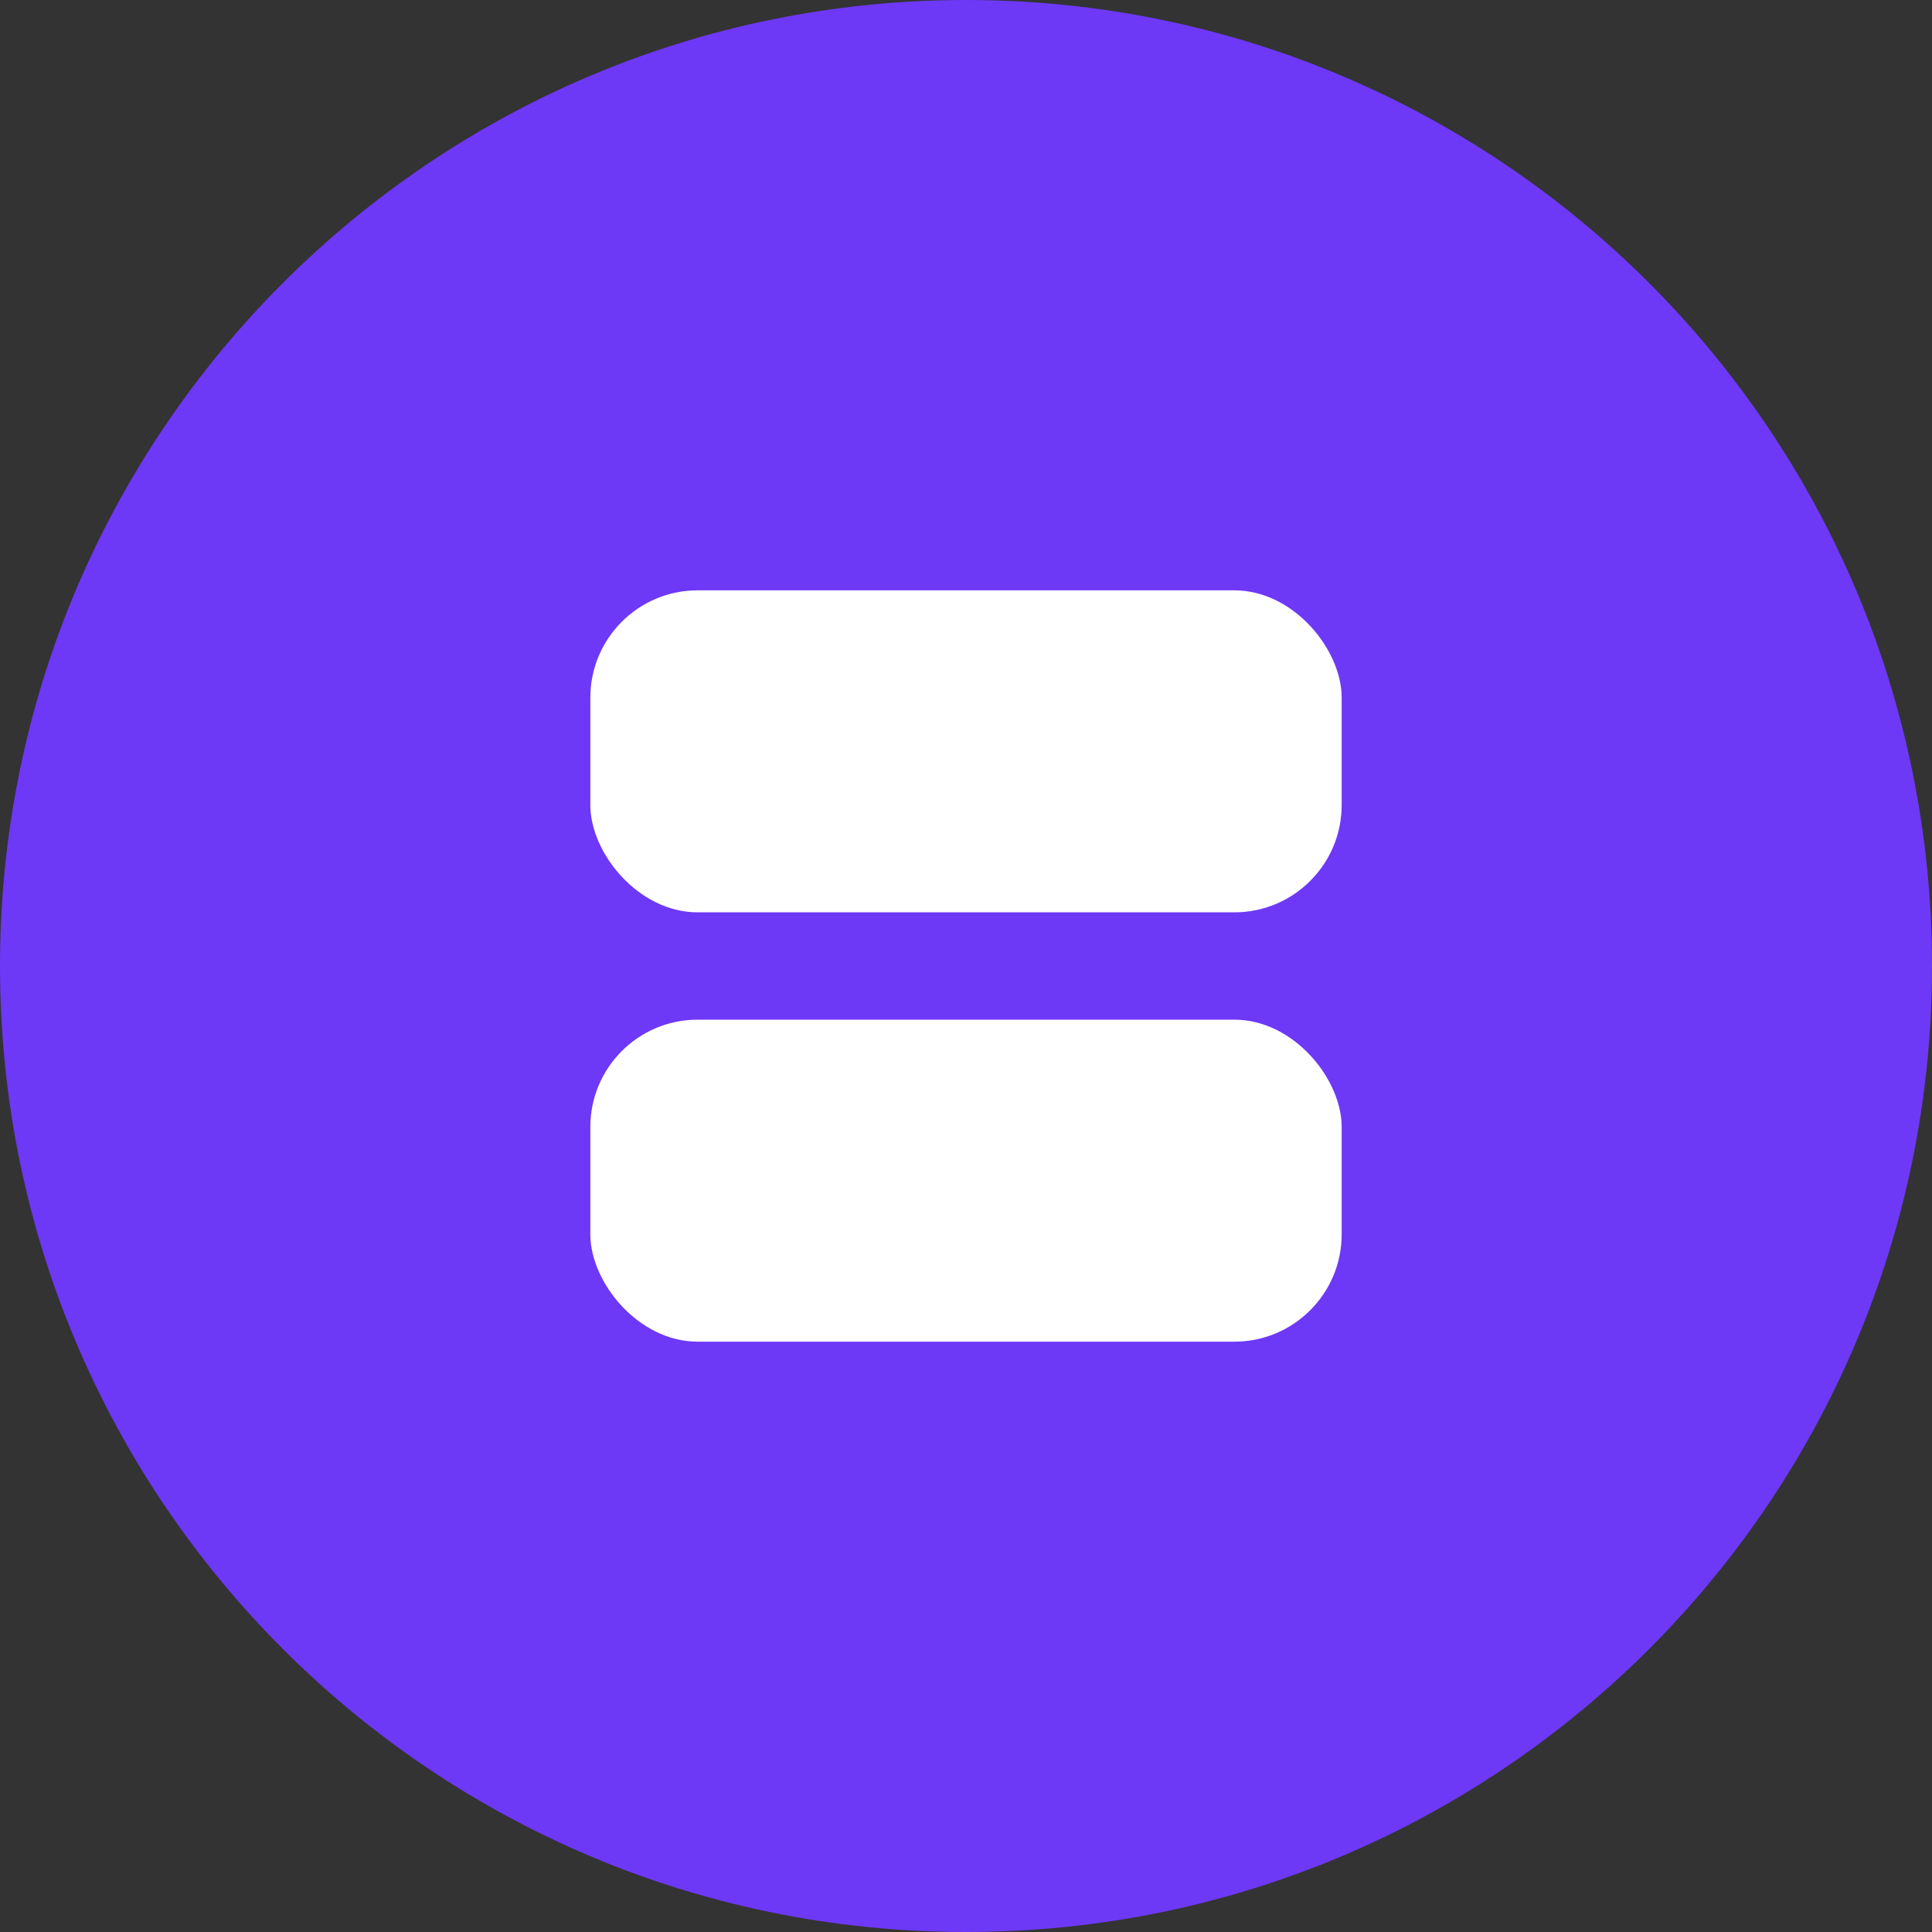 <svg width="36" height="36" viewBox="0 0 36 36" fill="none" xmlns="http://www.w3.org/2000/svg">
<rect x="0" y="0" width="36" height="36" fill="#333333" stroke="none"/>
<path d="M18 36C27.941 36 36 27.941 36 18C36 8.059 27.941 0 18 0C8.059 0 0 8.059 0 18C0 27.941 8.059 36 18 36Z" fill="#6E38F7"/>
<rect x="11" y="11" width="14" height="6" rx="2" fill="white"/>
<rect x="11" y="19" width="14" height="6" rx="2" fill="white"/>
</svg>
